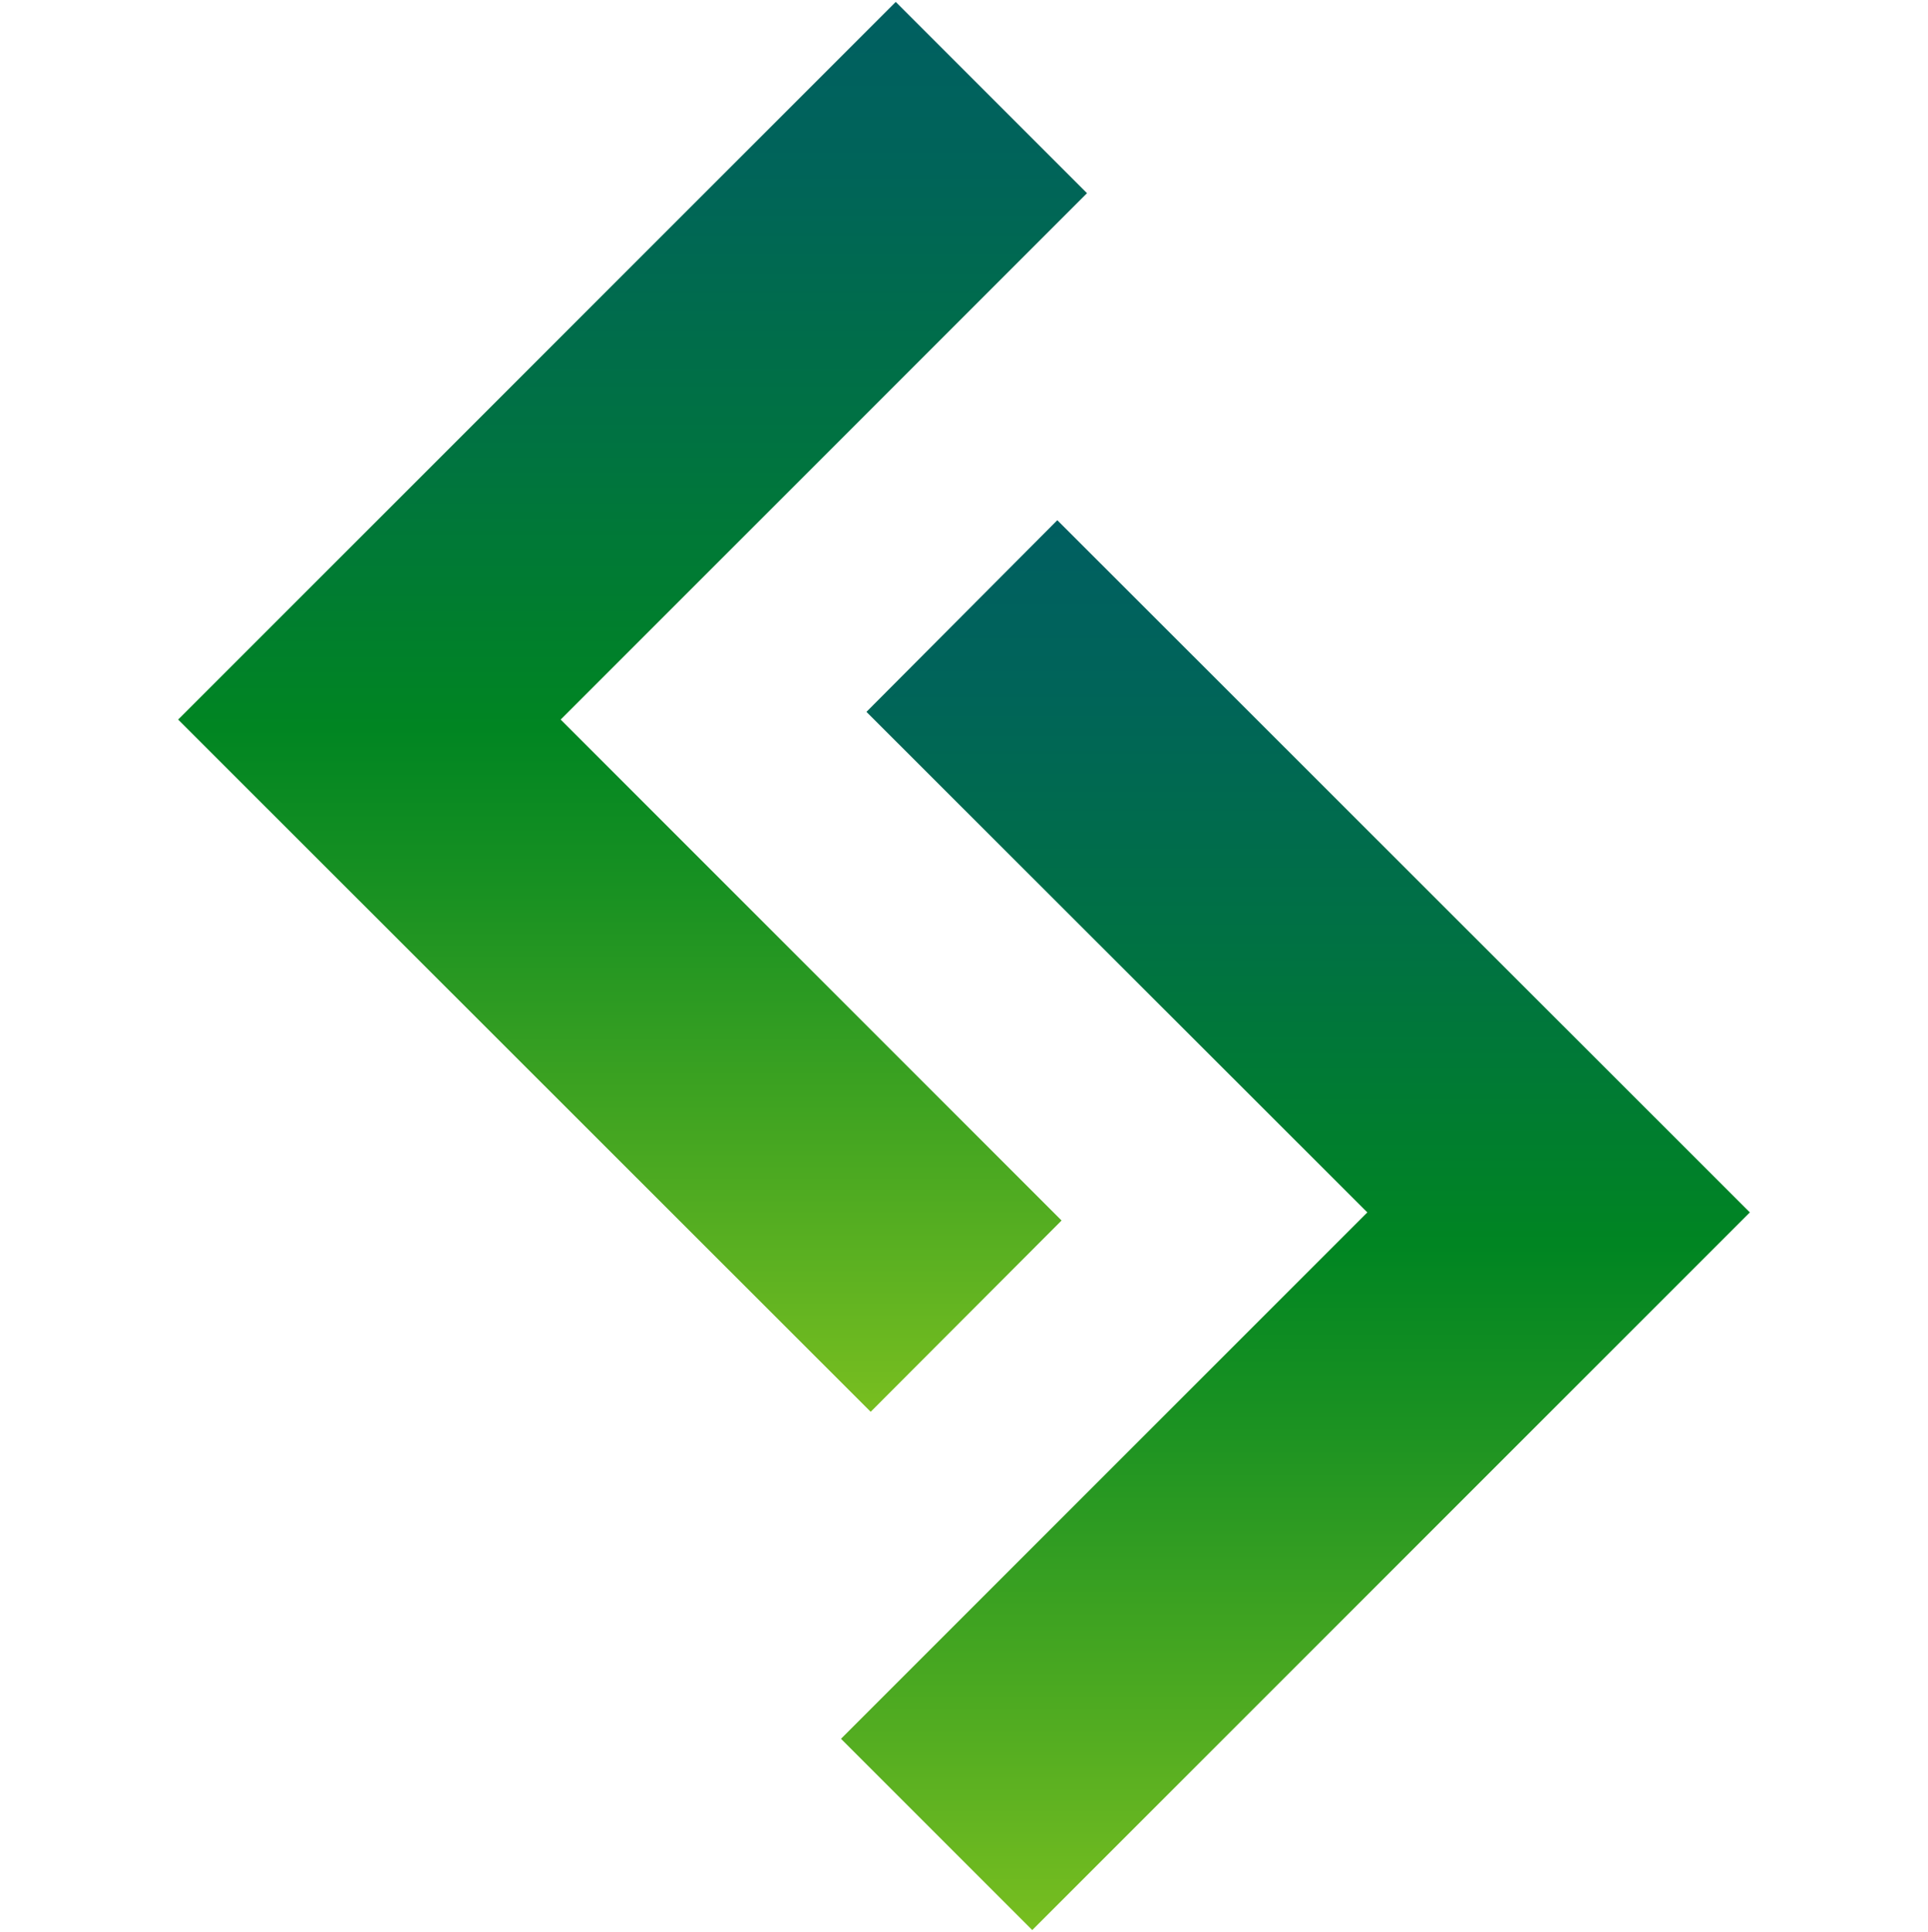 <svg width="500" height="501" viewBox="0 0 500 501" fill="none" xmlns="http://www.w3.org/2000/svg">
<g clip-path="url(#clip0_1_7432)">
<path d="M225.8 366.1L46.2 186.6L232.3 0.5L281.9 50.1L145.4 186.6L275.3 316.5L225.8 366.1Z" fill="url(#paint0_linear_1_7432)"/>
<path d="M267.7 500.5L218.1 450.9L354.6 314.4L224.7 184.6L274.2 134.9L453.8 314.4L267.7 500.5Z" fill="url(#paint1_linear_1_7432)"/>
</g>
<defs>
<linearGradient id="paint0_linear_1_7432" x1="164.056" y1="366.068" x2="164.056" y2="0.5" gradientUnits="userSpaceOnUse">
<stop stop-color="#78BE20"/>
<stop offset="0.12" stop-color="#58AF21"/>
<stop offset="0.368" stop-color="#199122"/>
<stop offset="0.486" stop-color="#008522"/>
<stop offset="0.693" stop-color="#007242"/>
<stop offset="0.881" stop-color="#006459"/>
<stop offset="1" stop-color="#005F61"/>
</linearGradient>
<linearGradient id="paint1_linear_1_7432" x1="335.944" y1="500.5" x2="335.944" y2="134.932" gradientUnits="userSpaceOnUse">
<stop stop-color="#78BE20"/>
<stop offset="0.12" stop-color="#58AF21"/>
<stop offset="0.368" stop-color="#199122"/>
<stop offset="0.486" stop-color="#008522"/>
<stop offset="0.693" stop-color="#007242"/>
<stop offset="0.881" stop-color="#006459"/>
<stop offset="1" stop-color="#005F61"/>
</linearGradient>
<clipPath id="clip0_1_7432">
<rect width="500" height="500" fill="white" transform="translate(0 0.5)"/>
</clipPath>
</defs>
</svg>

